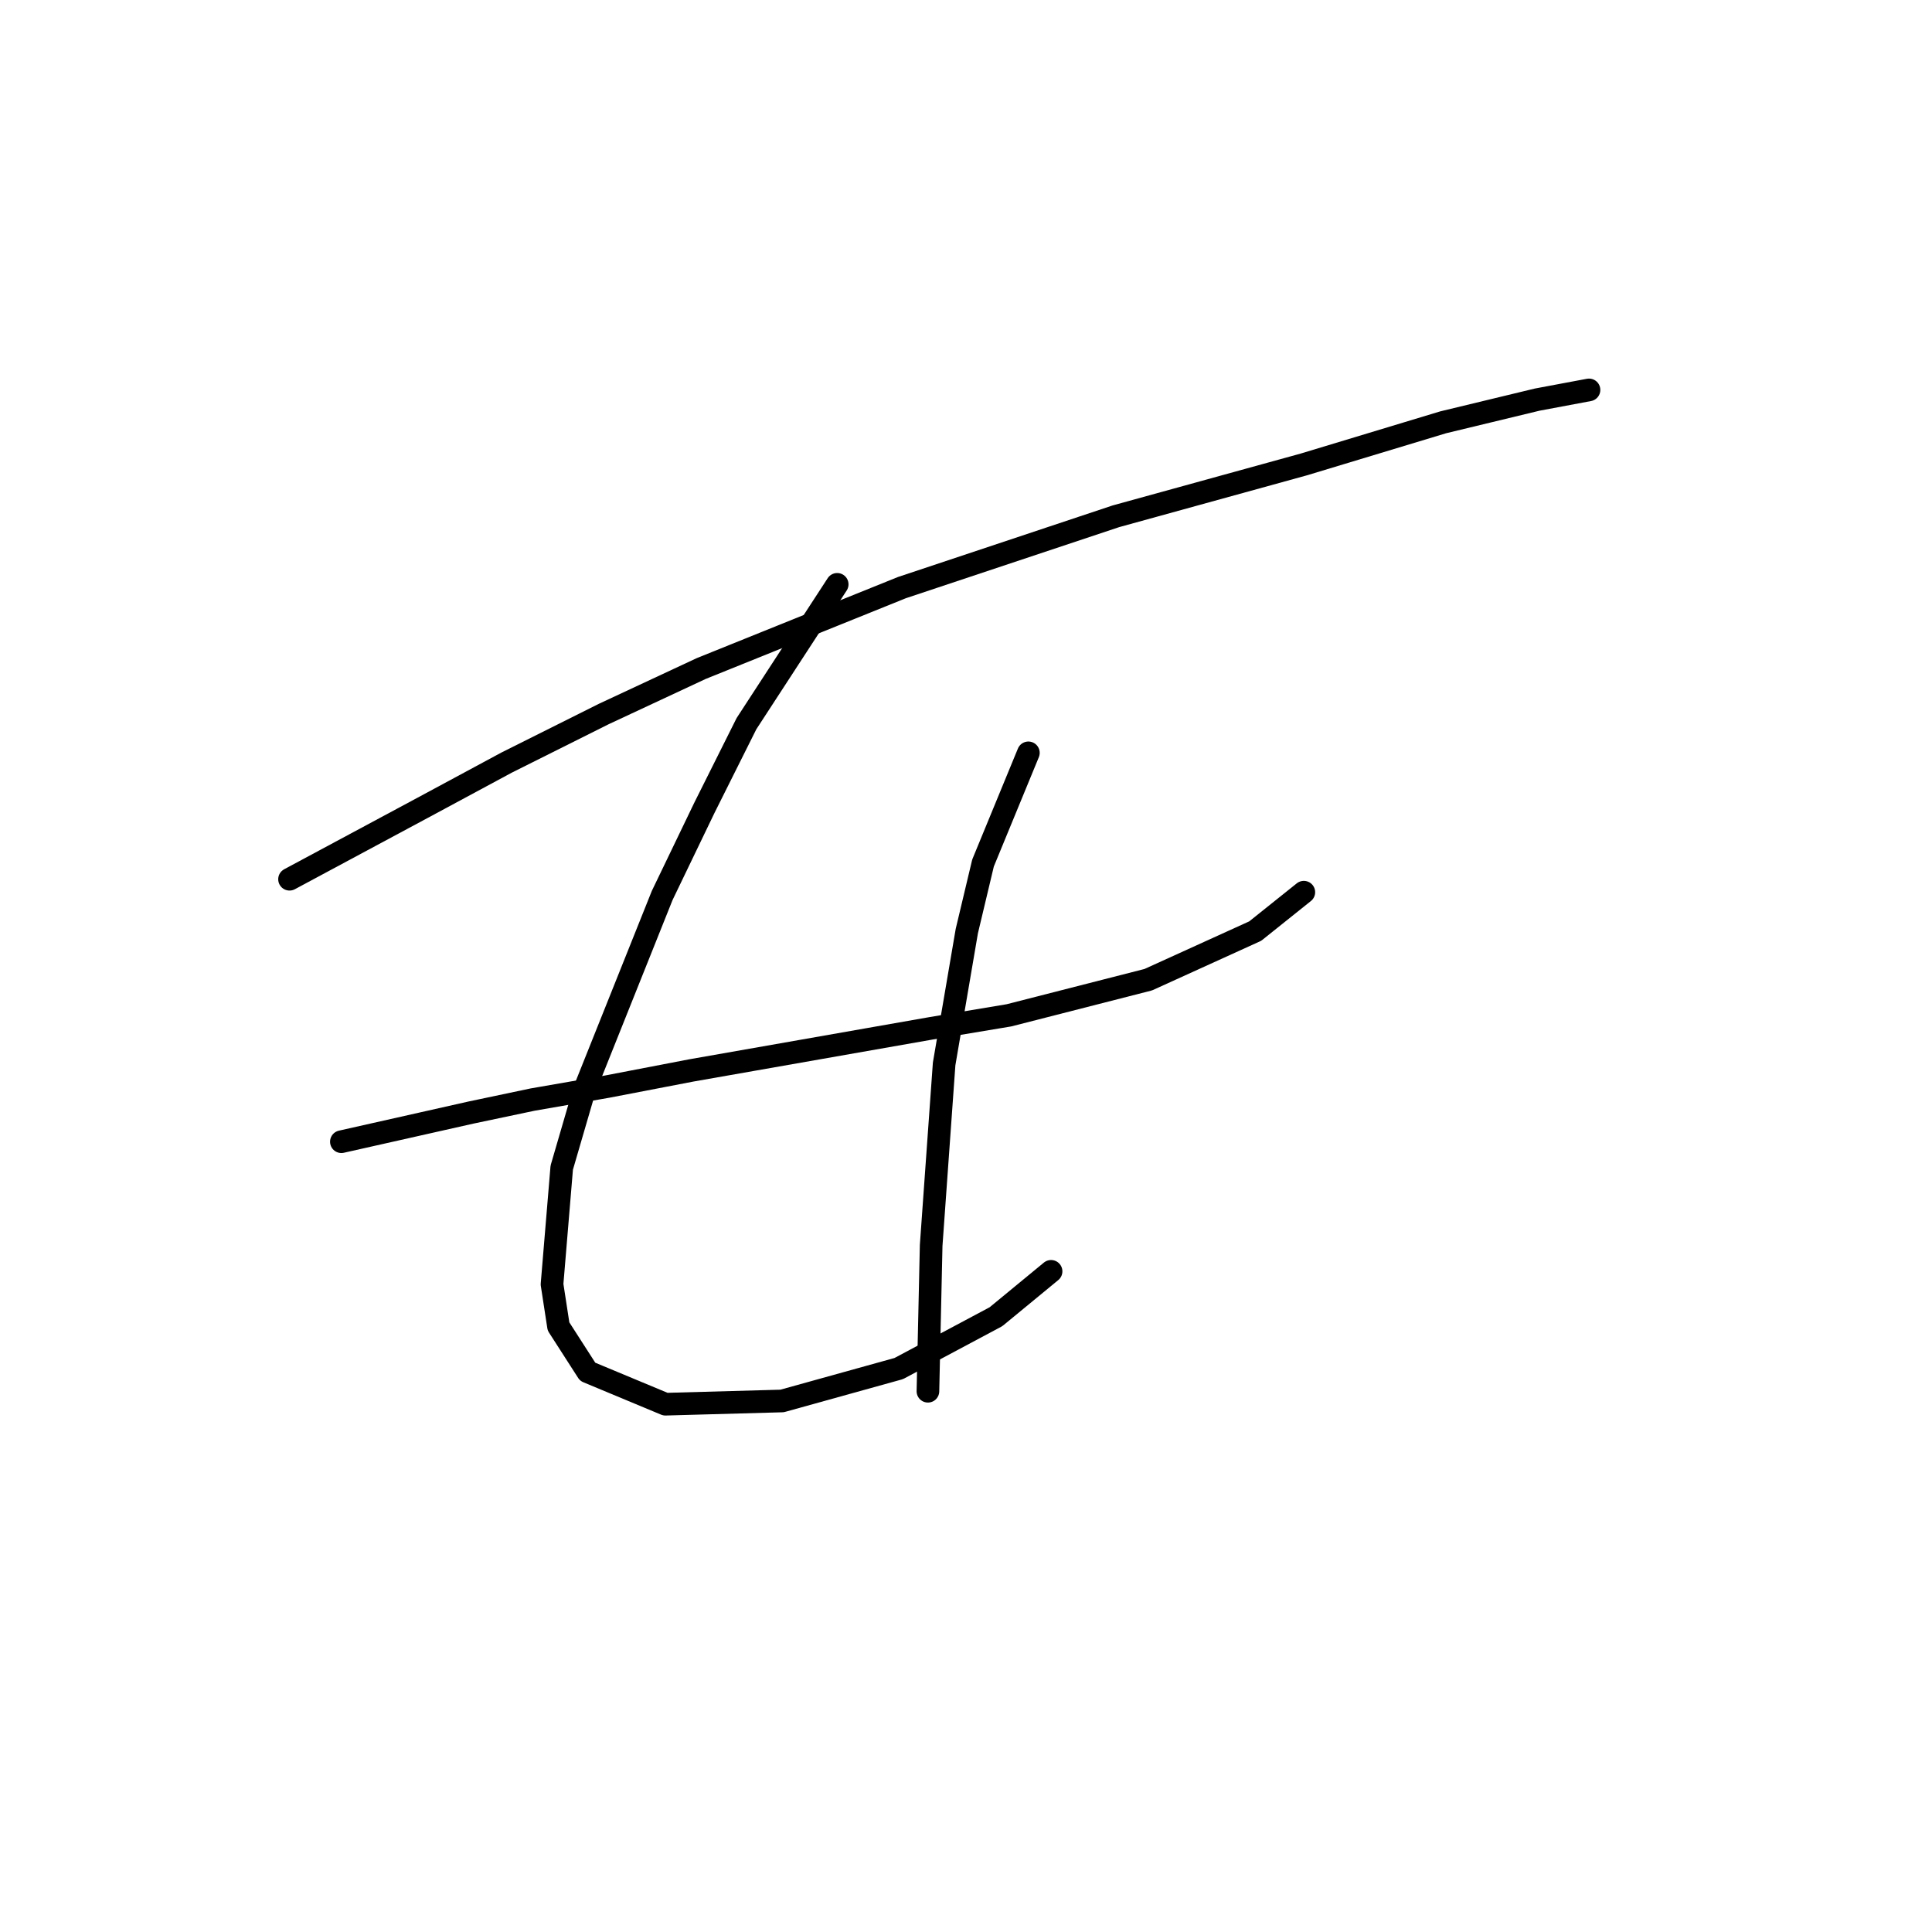 <?xml version="1.0" standalone="no"?>
    <svg width="256" height="256" xmlns="http://www.w3.org/2000/svg" version="1.1">
    <polyline stroke="black" stroke-width="3" stroke-linecap="round" fill="transparent" stroke-linejoin="round" points="38.365 116.503 55.97 107.056 67.134 101.045 80.016 94.604 92.898 88.592 119.52 77.857 147.86 68.411 172.764 61.541 191.228 55.958 203.68 52.953 210.551 51.665 210.551 51.665 " />
        <polyline stroke="black" stroke-width="3" stroke-linecap="round" fill="transparent" stroke-linejoin="round" points="45.235 151.283 62.411 147.419 70.569 145.701 80.445 143.984 91.609 141.837 123.384 136.255 133.69 134.537 152.154 129.814 166.323 123.373 172.764 118.22 172.764 118.22 " />
        <polyline stroke="black" stroke-width="3" stroke-linecap="round" fill="transparent" stroke-linejoin="round" points="110.932 77.428 98.909 95.892 93.327 107.056 87.745 118.65 77.44 144.413 74.434 154.718 73.146 170.176 74.004 175.759 77.869 181.77 88.174 186.064 103.632 185.635 119.09 181.341 131.972 174.47 139.272 168.459 139.272 168.459 " />
        <polyline stroke="black" stroke-width="3" stroke-linecap="round" fill="transparent" stroke-linejoin="round" points="136.266 99.756 130.255 114.356 128.108 123.373 125.102 140.978 123.384 165.024 122.955 184.346 122.955 184.346 " />
        </svg>